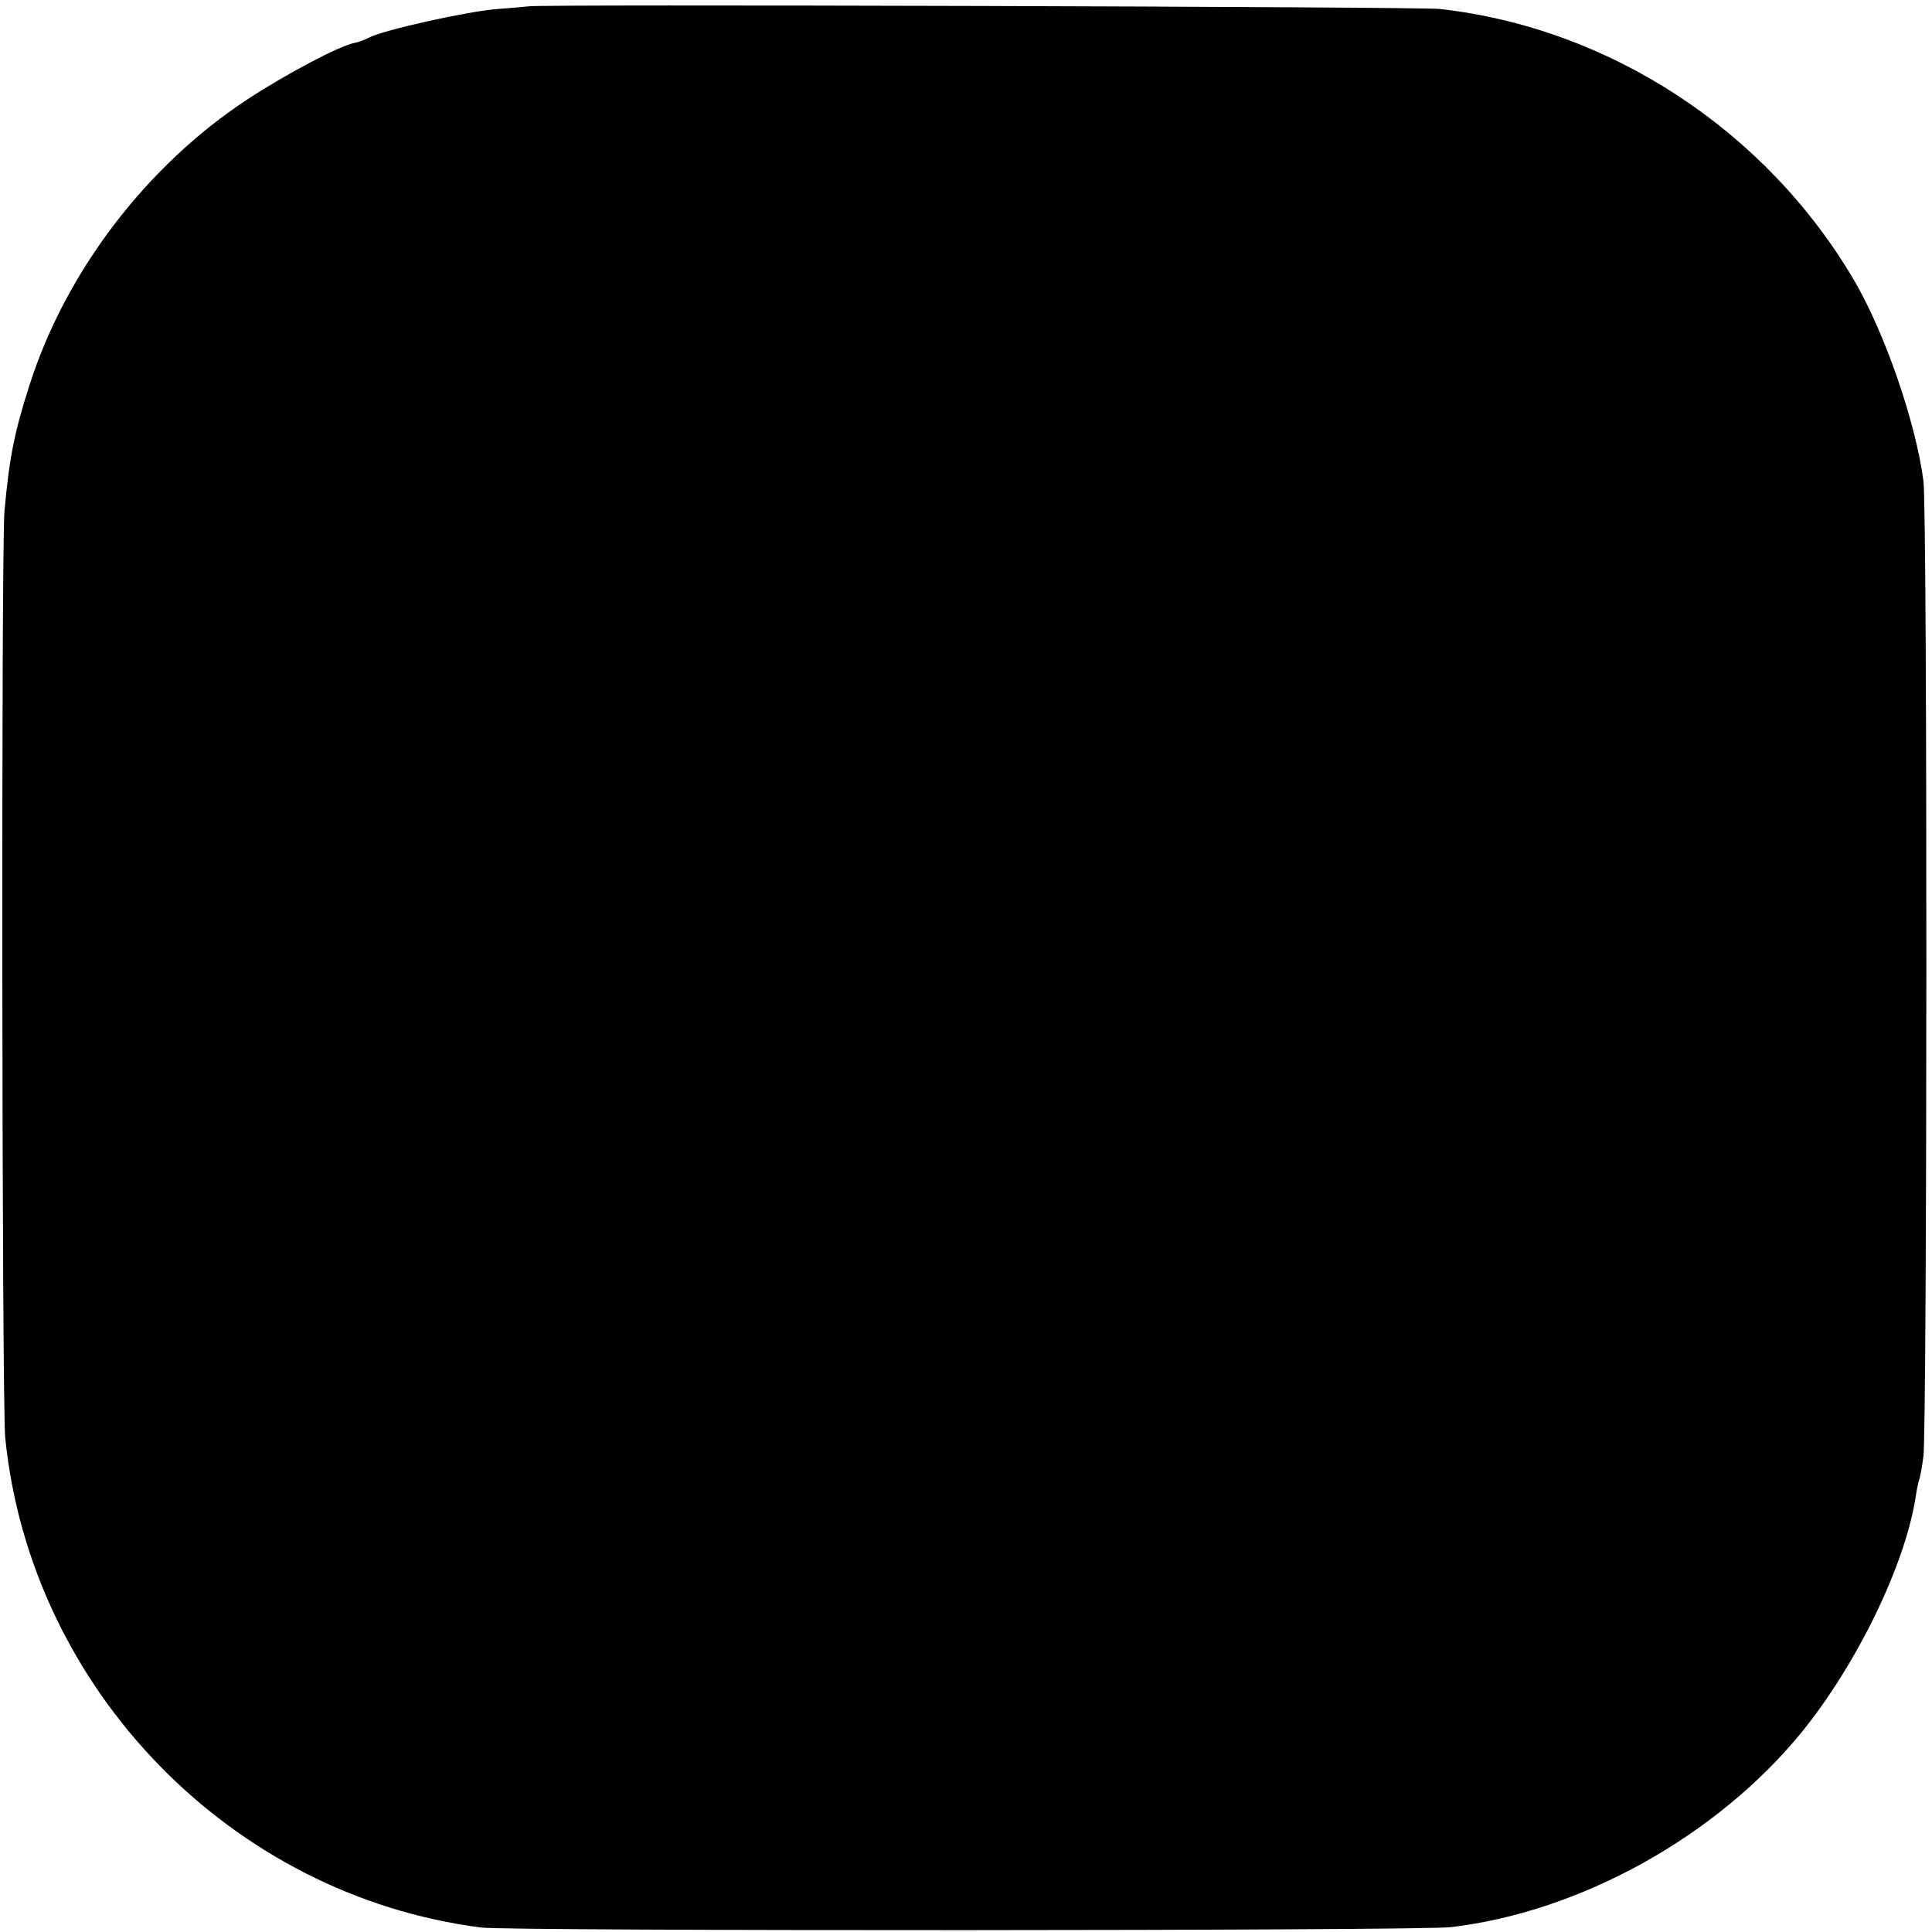 <?xml version="1.0" standalone="no"?>
<!DOCTYPE svg PUBLIC "-//W3C//DTD SVG 20010904//EN"
 "http://www.w3.org/TR/2001/REC-SVG-20010904/DTD/svg10.dtd">
<svg version="1.0" xmlns="http://www.w3.org/2000/svg"
 width="518pt" height="518pt" viewBox="0 0 518 518"
 preserveAspectRatio="xMidYMid meet">
<g transform="translate(0,518) scale(0.1,-0.1)"
fill="#000000" stroke="none">
<path d="M1417 5163 c-1 0 -38 -4 -82 -7 -81 -6 -309 -57 -346 -77 -11 -6 -28
-12 -38 -14 -40 -7 -183 -83 -287 -151 -270 -177 -488 -462 -585 -767 -41
-127 -54 -195 -67 -337 -9 -98 -7 -2394 2 -2485 68 -674 605 -1227 1276 -1313
75 -10 2519 -9 2600 1 348 41 713 244 940 522 148 182 277 447 306 630 3 22 8
43 9 46 2 3 8 32 12 65 10 75 11 2539 0 2615 -21 158 -103 395 -185 536 -236
403 -656 678 -1112 729 -52 6 -2437 13 -2443 7z"/>
</g>
</svg>
